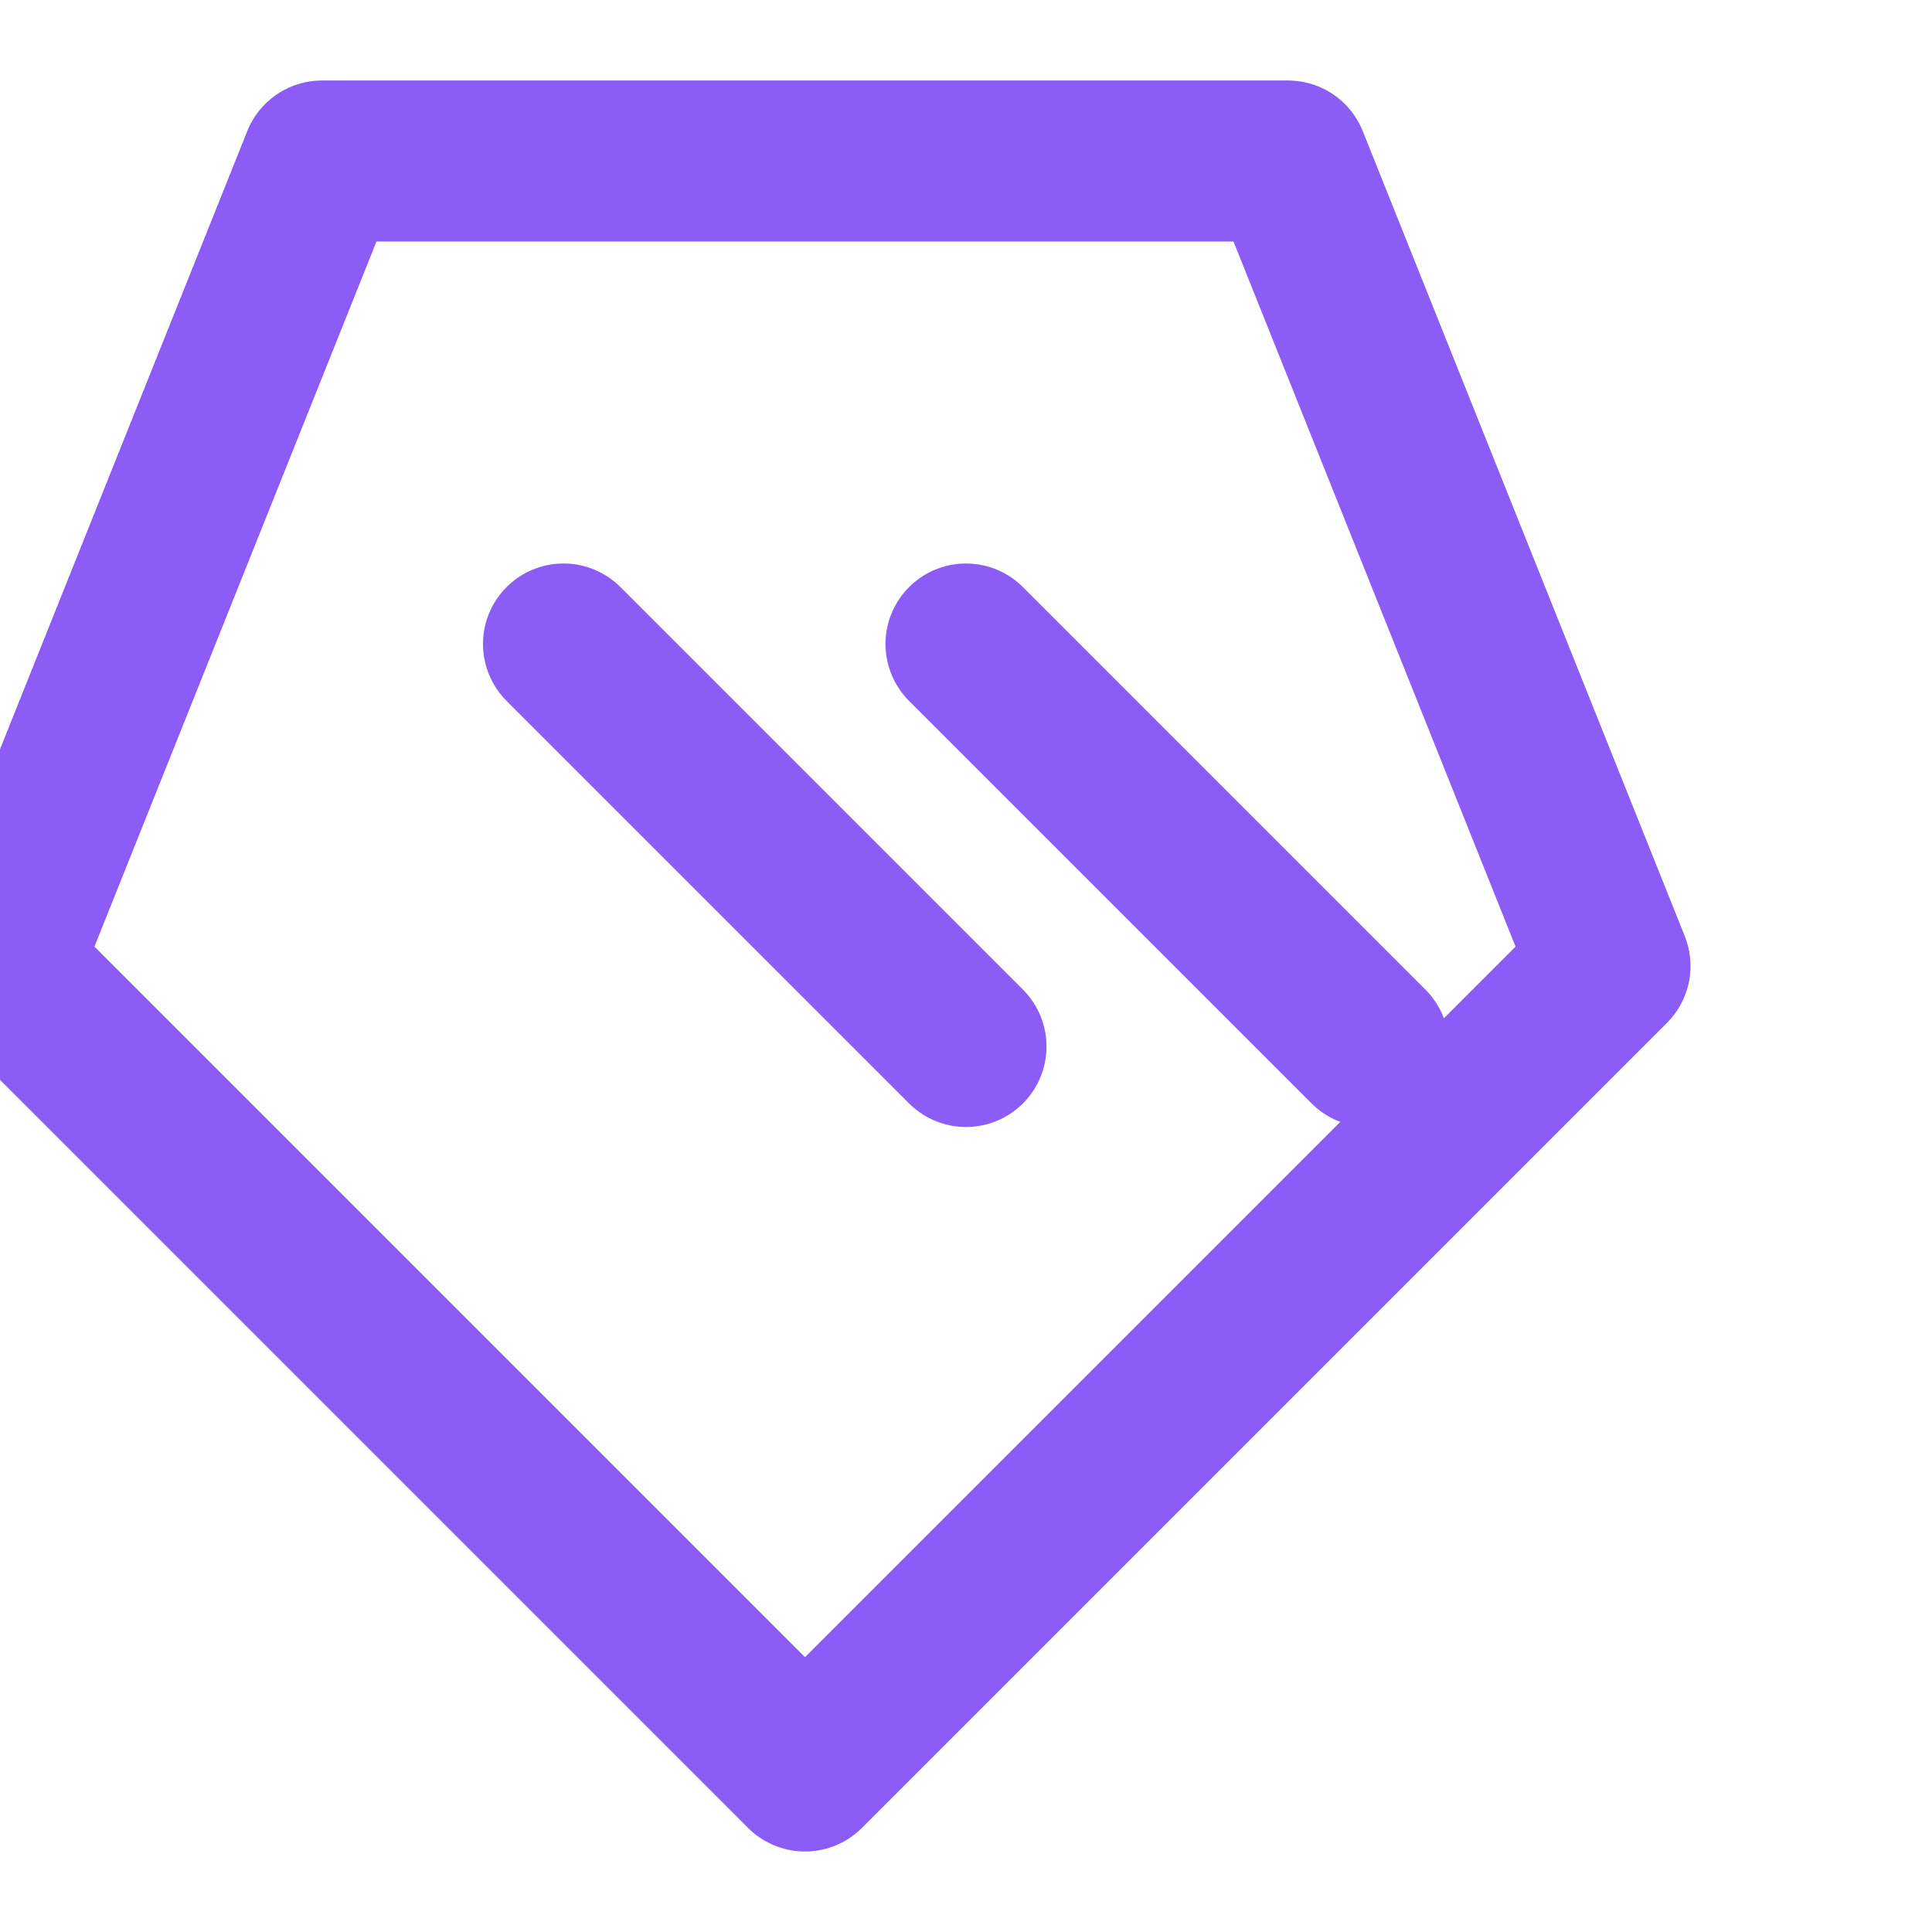 <svg xmlns="http://www.w3.org/2000/svg" width="24" height="24" viewBox="0 0 24 24" fill="none" stroke="#8b5cf6" stroke-width="2" stroke-linecap="round" stroke-linejoin="round">
  <path d="M8 2h8l4 10-10 10L0 12 4 2z" />
  <path d="M7 8l5 5" />
  <path d="M12 8l5 5" />
</svg> 